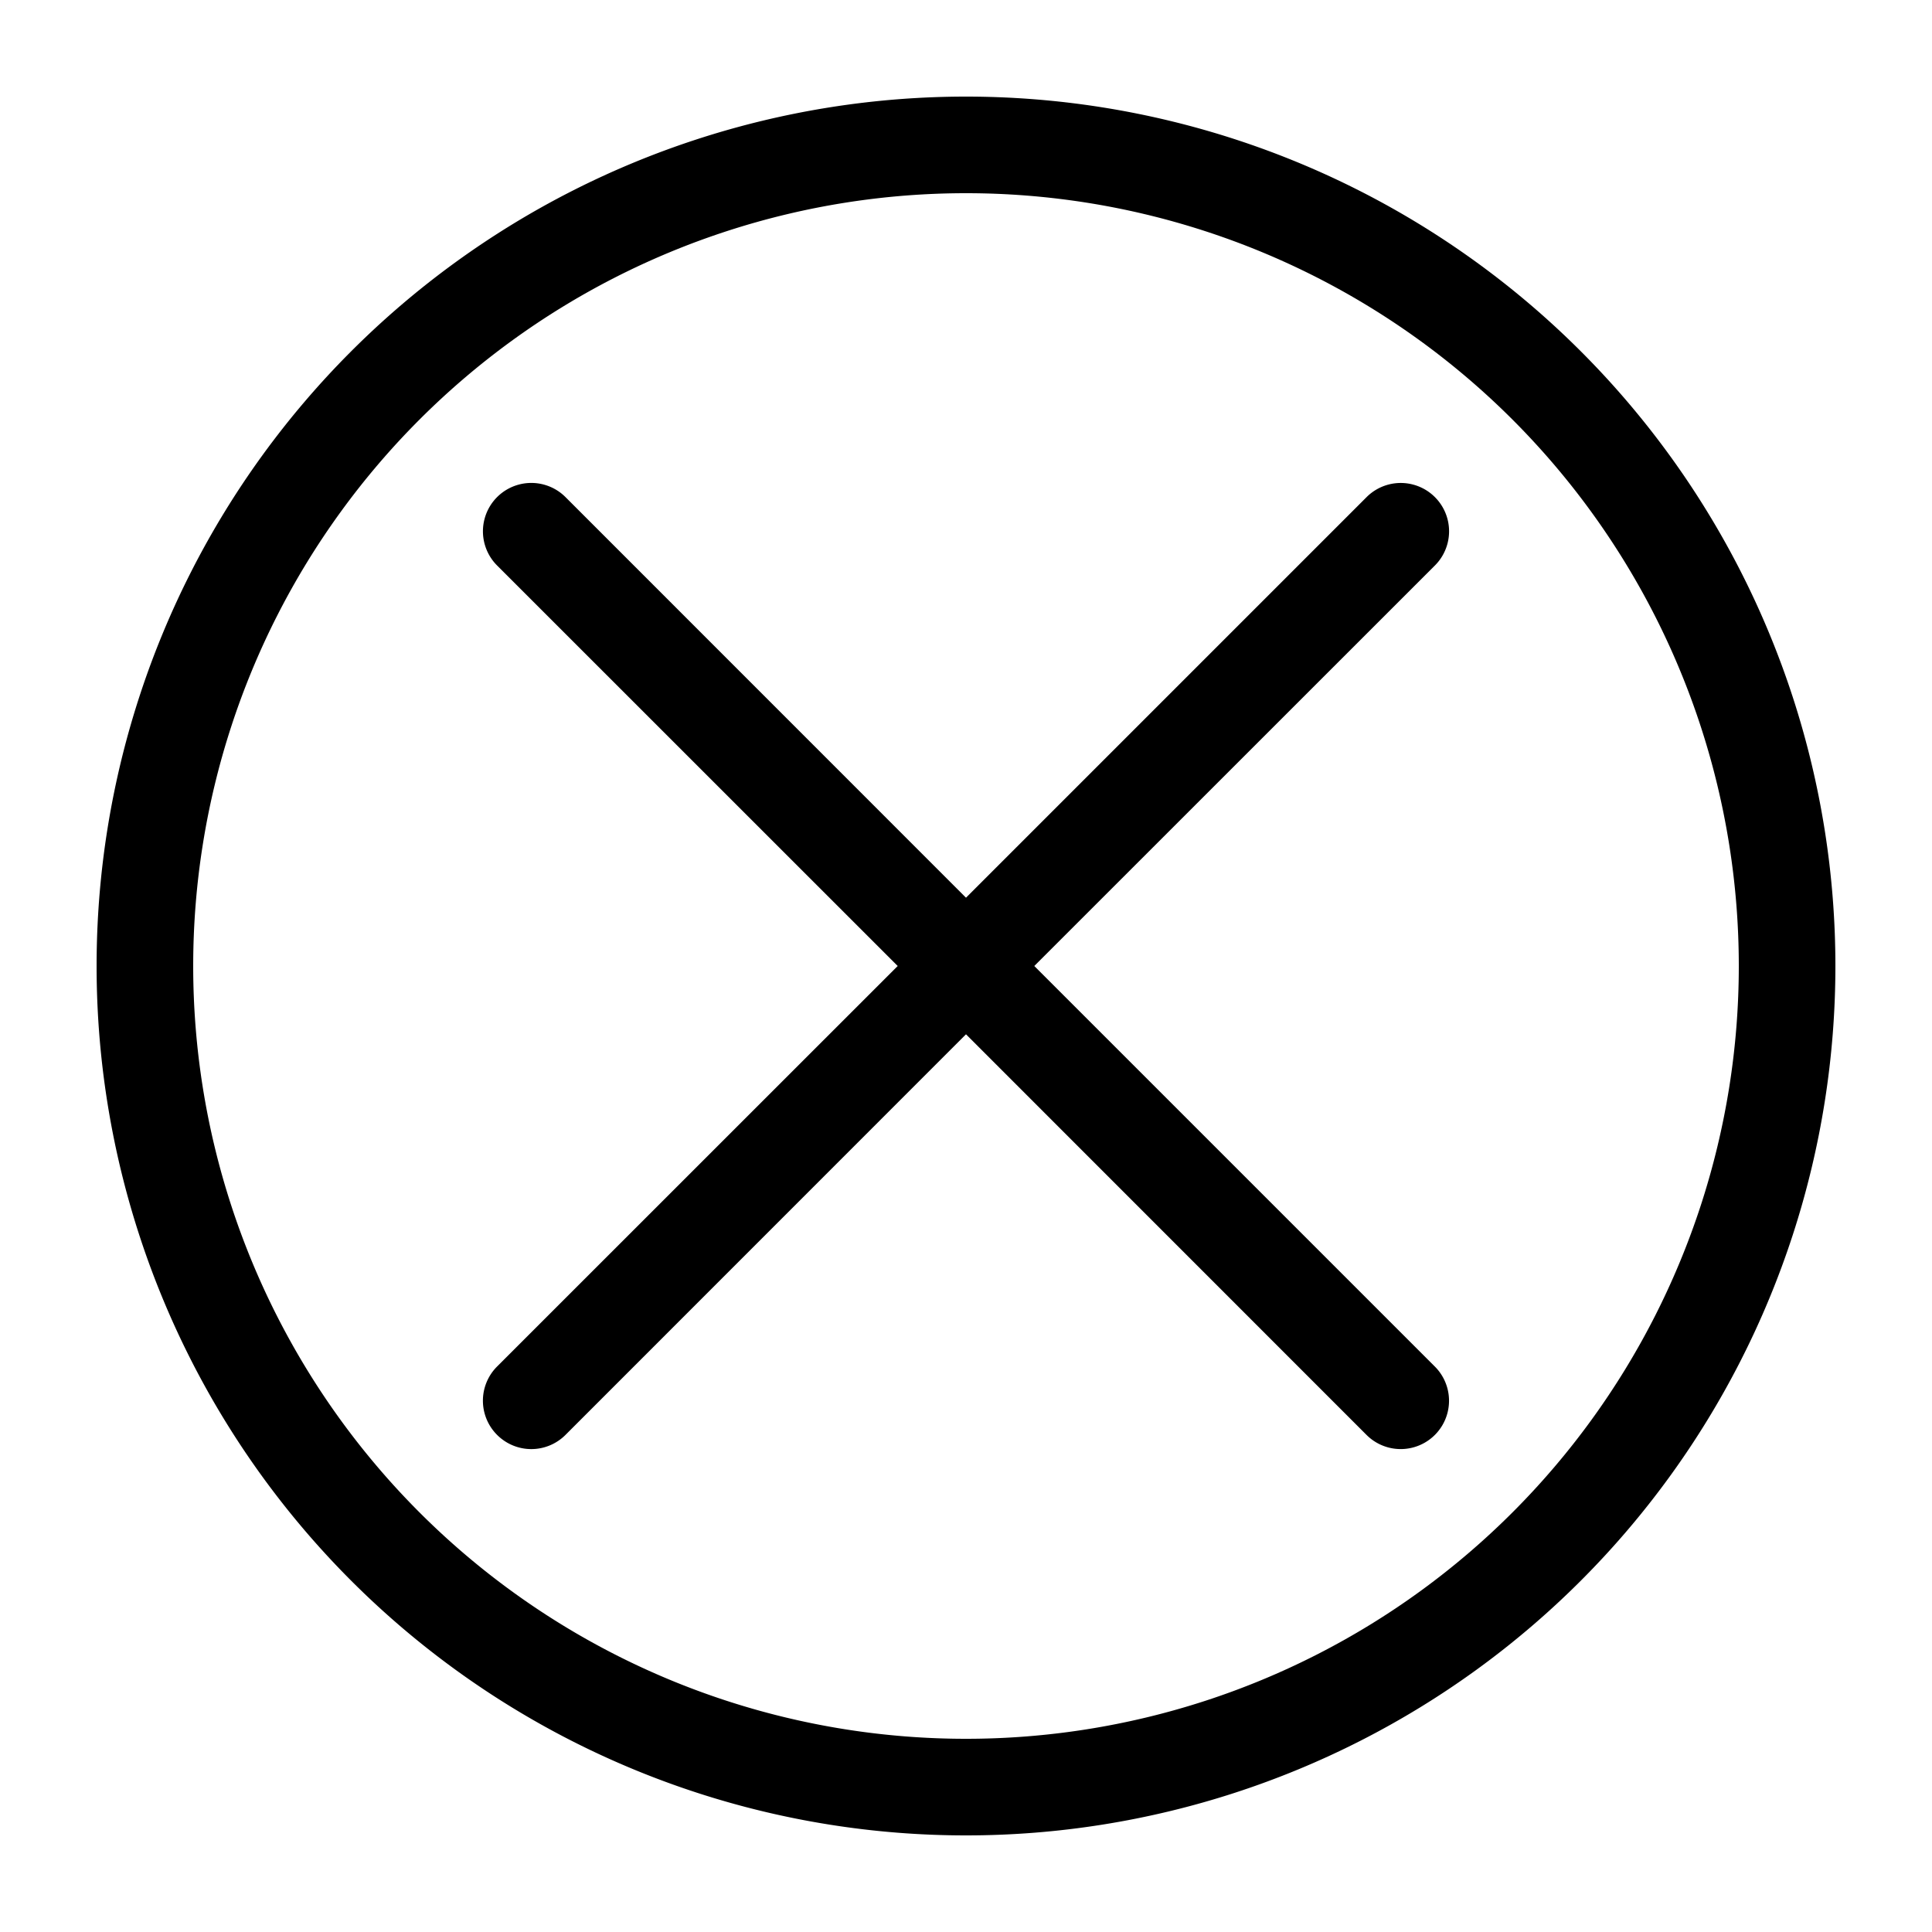 <svg xmlns="http://www.w3.org/2000/svg" fill="currentColor" viewBox="0 0 20 20">
  <path fill-rule="evenodd" d="M10 19a9 9 0 1 0 0-18 9 9 0 0 0 0 18Zm8-9a8 8 0 1 1-16 0 8 8 0 0 1 16 0ZM5.146 14.854a.5.5 0 0 0 .708 0L10 10.707l4.146 4.147a.5.5 0 0 0 .708-.707L10.707 10l4.147-4.146a.5.5 0 0 0-.707-.708L10 9.293 5.854 5.146a.5.5 0 1 0-.708.708L9.293 10l-4.147 4.146a.5.5 0 0 0 0 .708Z" clip-rule="evenodd"/>
</svg>
